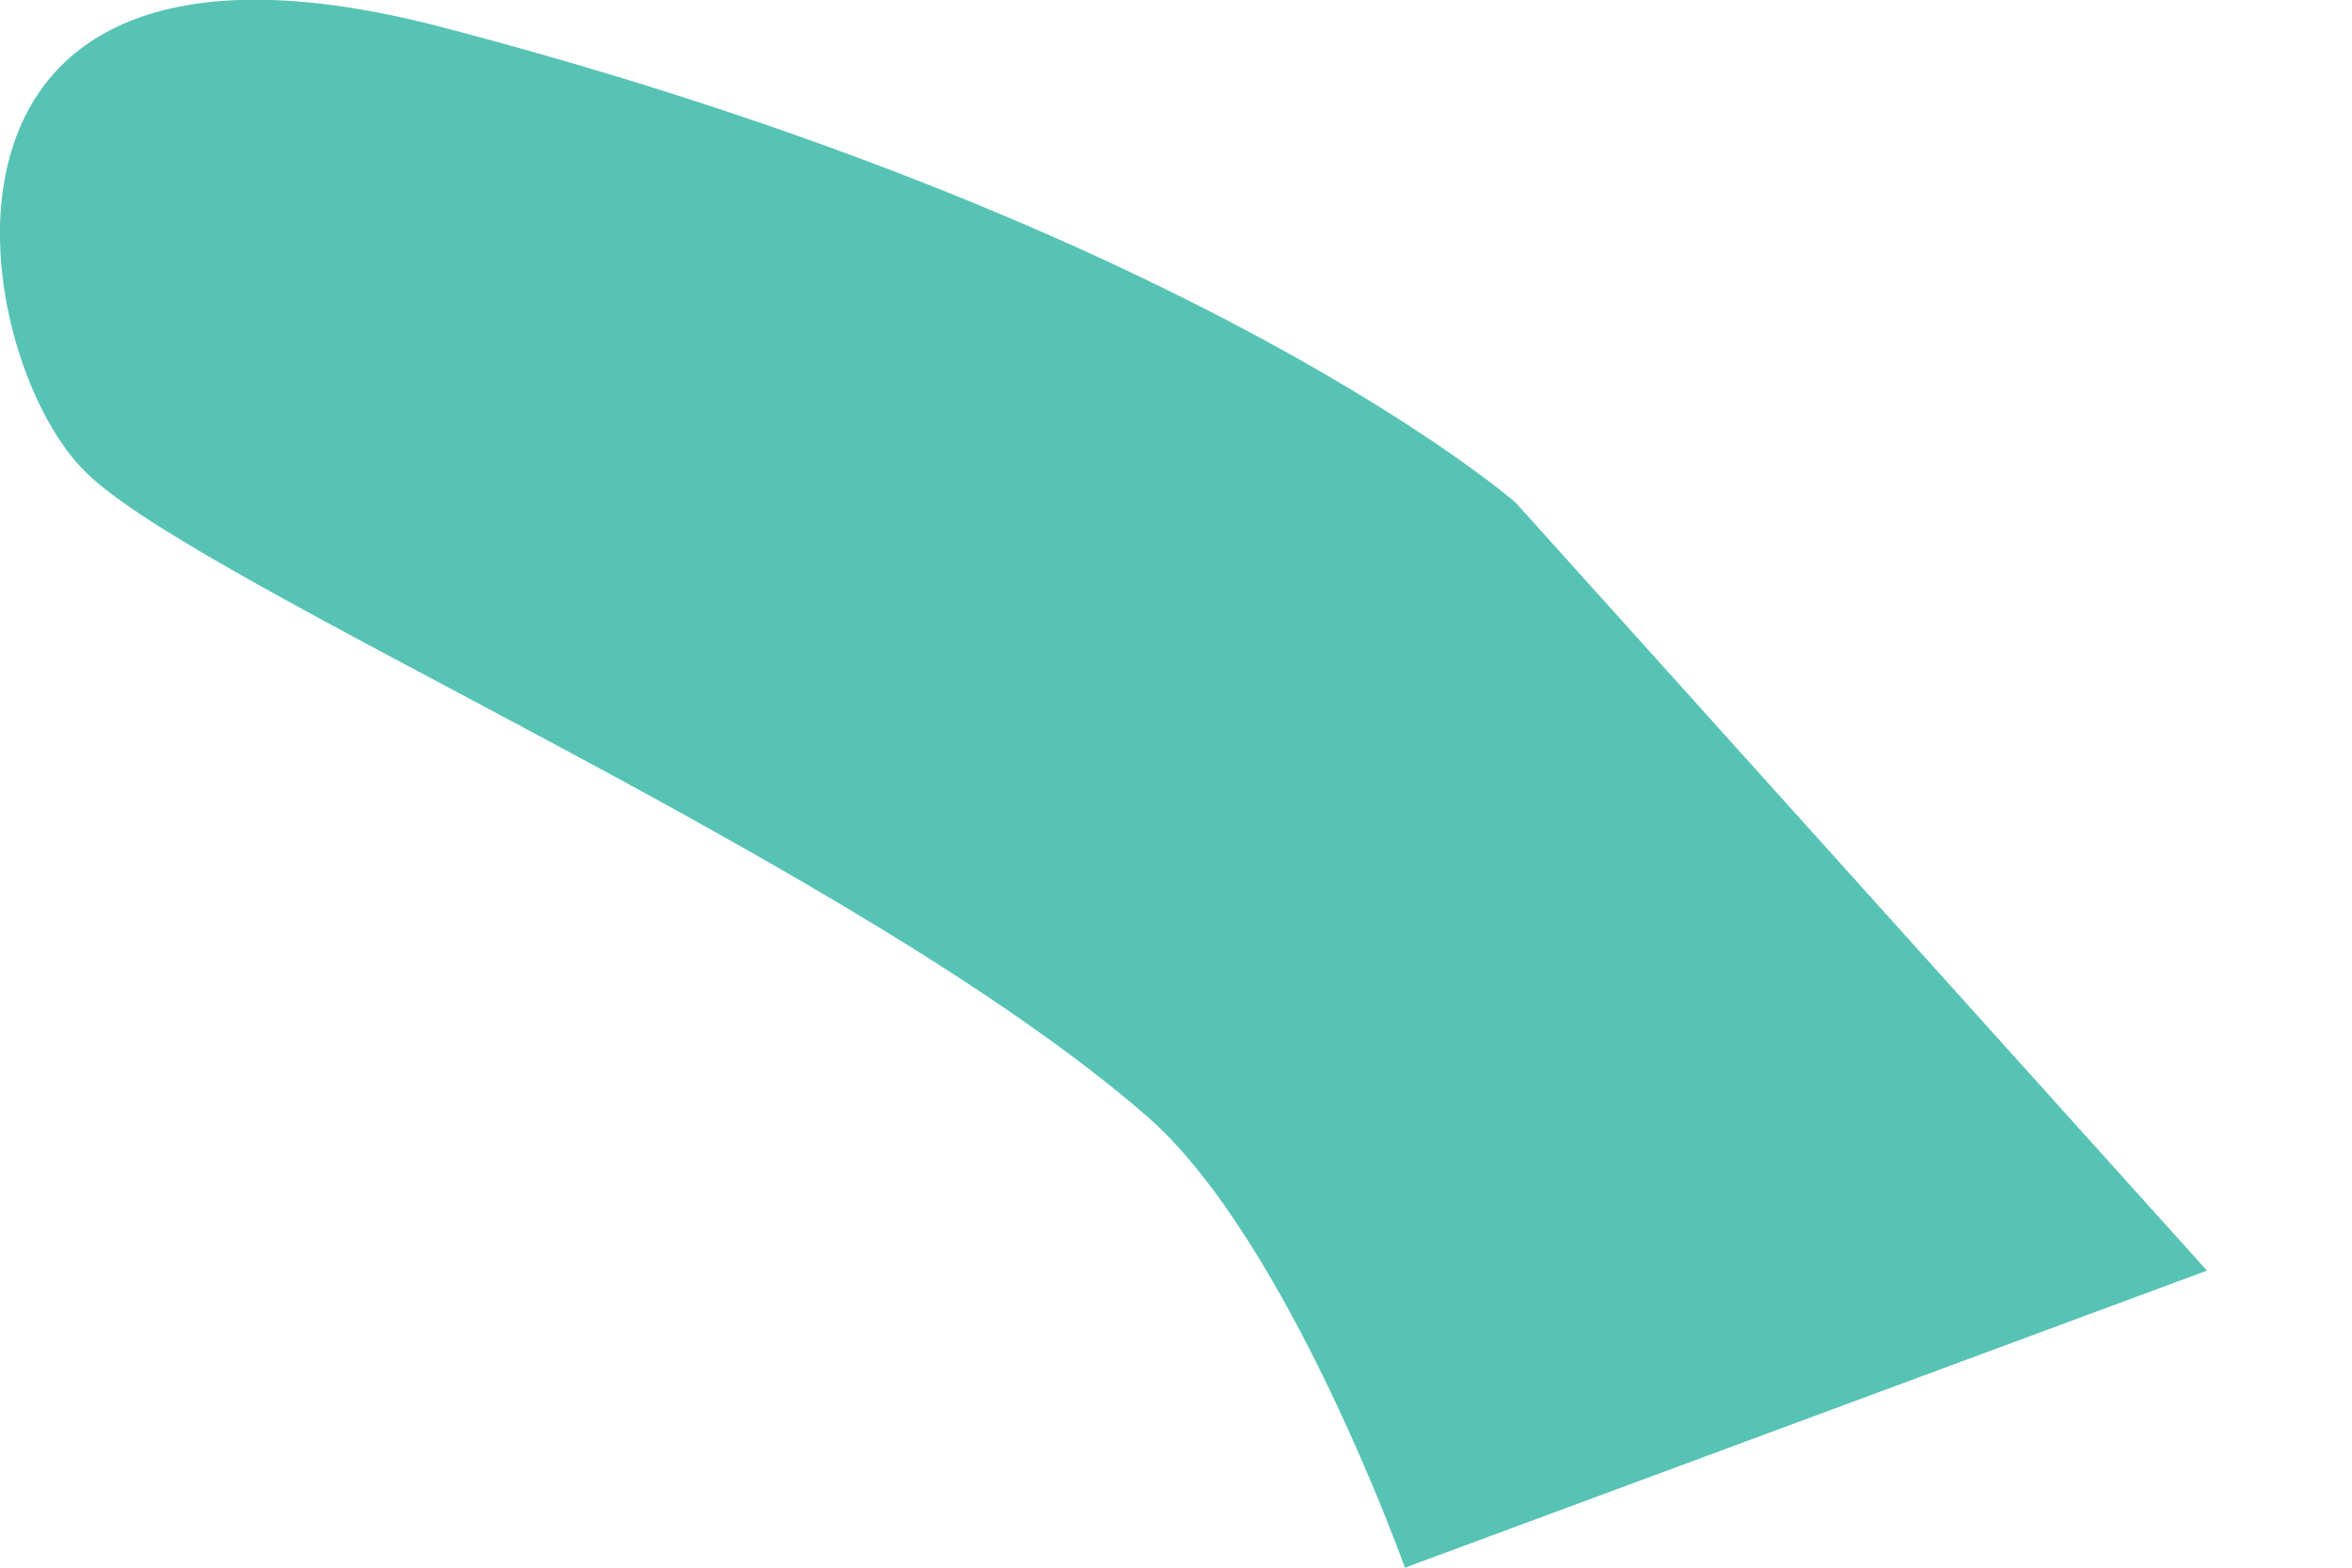 <svg width="3" height="2" viewBox="0 0 3 2" fill="none" xmlns="http://www.w3.org/2000/svg">
<path d="M1.792 2C1.792 2 1.643 1.582 1.464 1.425C1.093 1.101 0.254 0.747 0.109 0.602C-0.04 0.457 -0.147 -0.152 0.565 0.035C1.528 0.287 1.933 0.641 1.933 0.641L2.815 1.621L1.792 2Z" fill="#57C3B5"/>
</svg>
